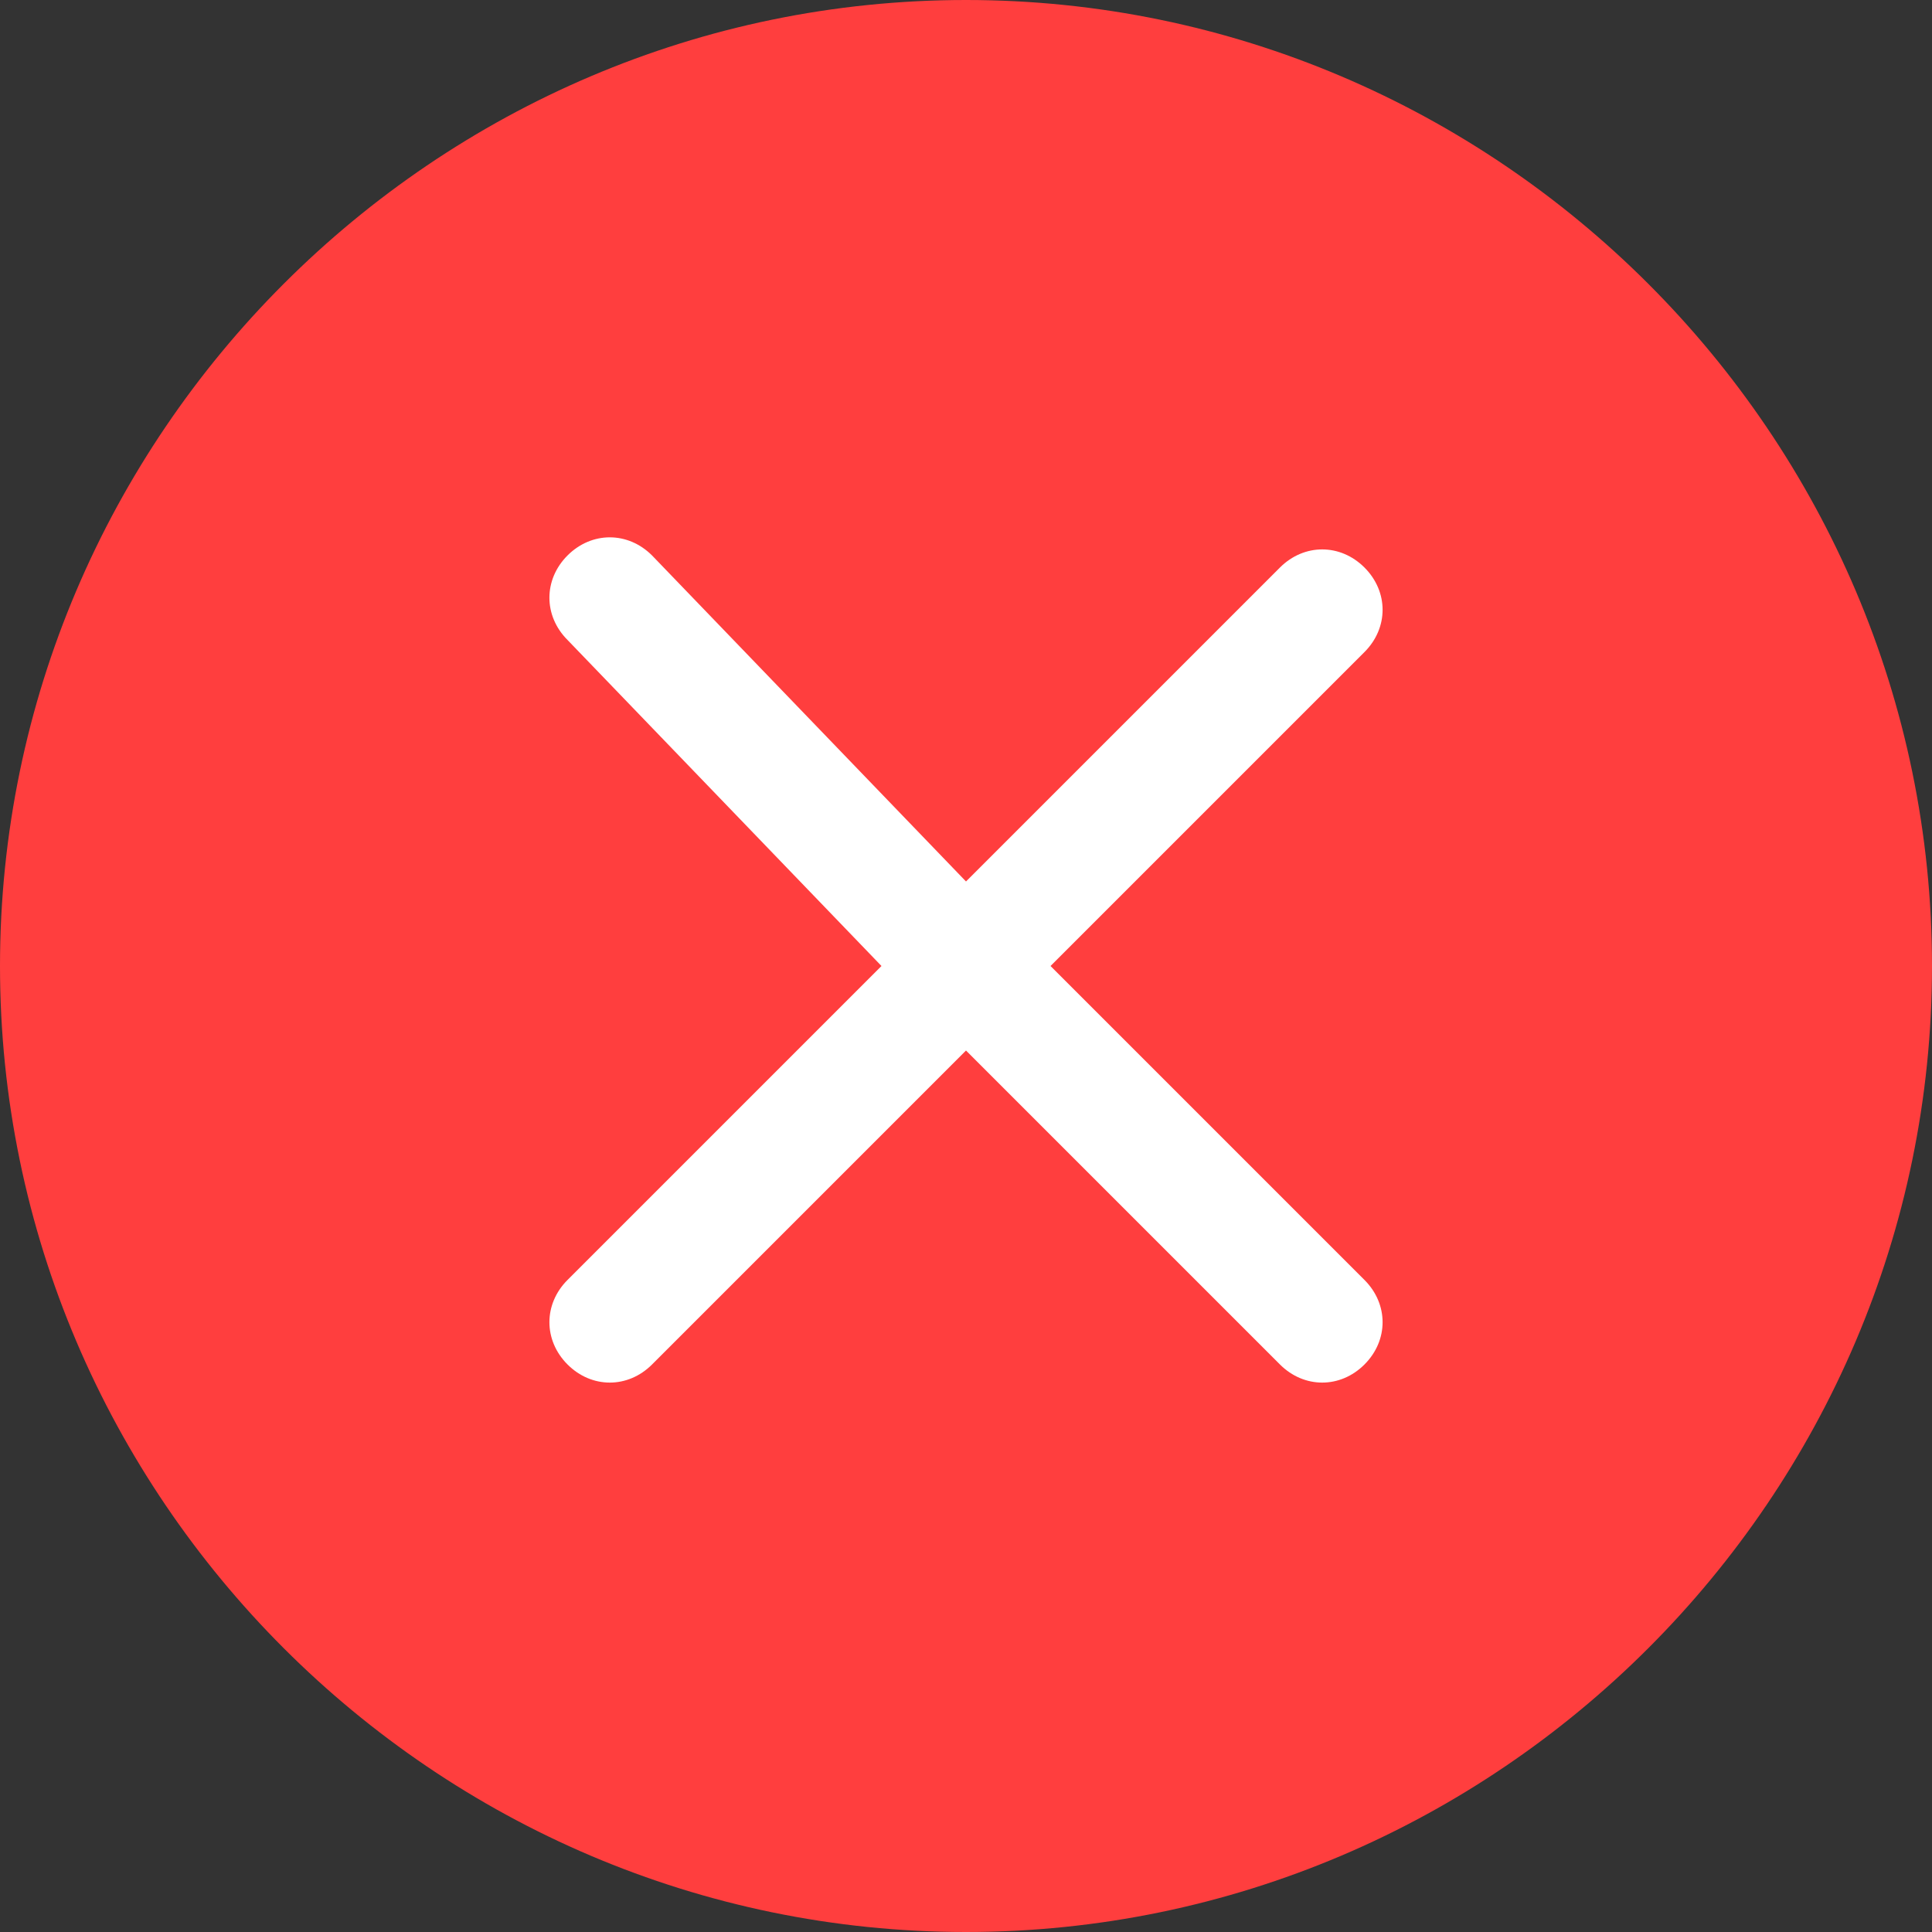 <?xml version="1.0" encoding="utf-8"?>
<!-- Generator: Adobe Illustrator 24.3.0, SVG Export Plug-In . SVG Version: 6.00 Build 0)  -->
<svg version="1.1" id="Слой_1" xmlns="http://www.w3.org/2000/svg" xmlns:xlink="http://www.w3.org/1999/xlink" x="0px" y="0px"
	 viewBox="0 0 16 16" style="enable-background:new 0 0 16 16;" xml:space="preserve">
<rect x="0" y="0" width="16" height="16" fill="#333333" stroke="none"/>
<style type="text/css">
	.st0{fill:#FFFFFF;}
	.st1{fill:#FF3E3E;}
</style>
<rect x="3.7" y="3" class="st0" width="8.6" height="9.8"/>
<path class="st1" d="M16,8c0,4.4-3.6,8-8,8s-8-3.6-8-8s3.6-8,8-8S16,3.6,16,8z M5.4,4.6c-0.2-0.2-0.5-0.2-0.7,0s-0.2,0.5,0,0.7
	L7.3,8l-2.6,2.6c-0.2,0.2-0.2,0.5,0,0.7s0.5,0.2,0.7,0L8,8.7l2.6,2.6c0.2,0.2,0.5,0.2,0.7,0s0.2-0.5,0-0.7L8.7,8l2.6-2.6
	c0.2-0.2,0.2-0.5,0-0.7s-0.5-0.2-0.7,0L8,7.3L5.4,4.6z"/>
</svg>
